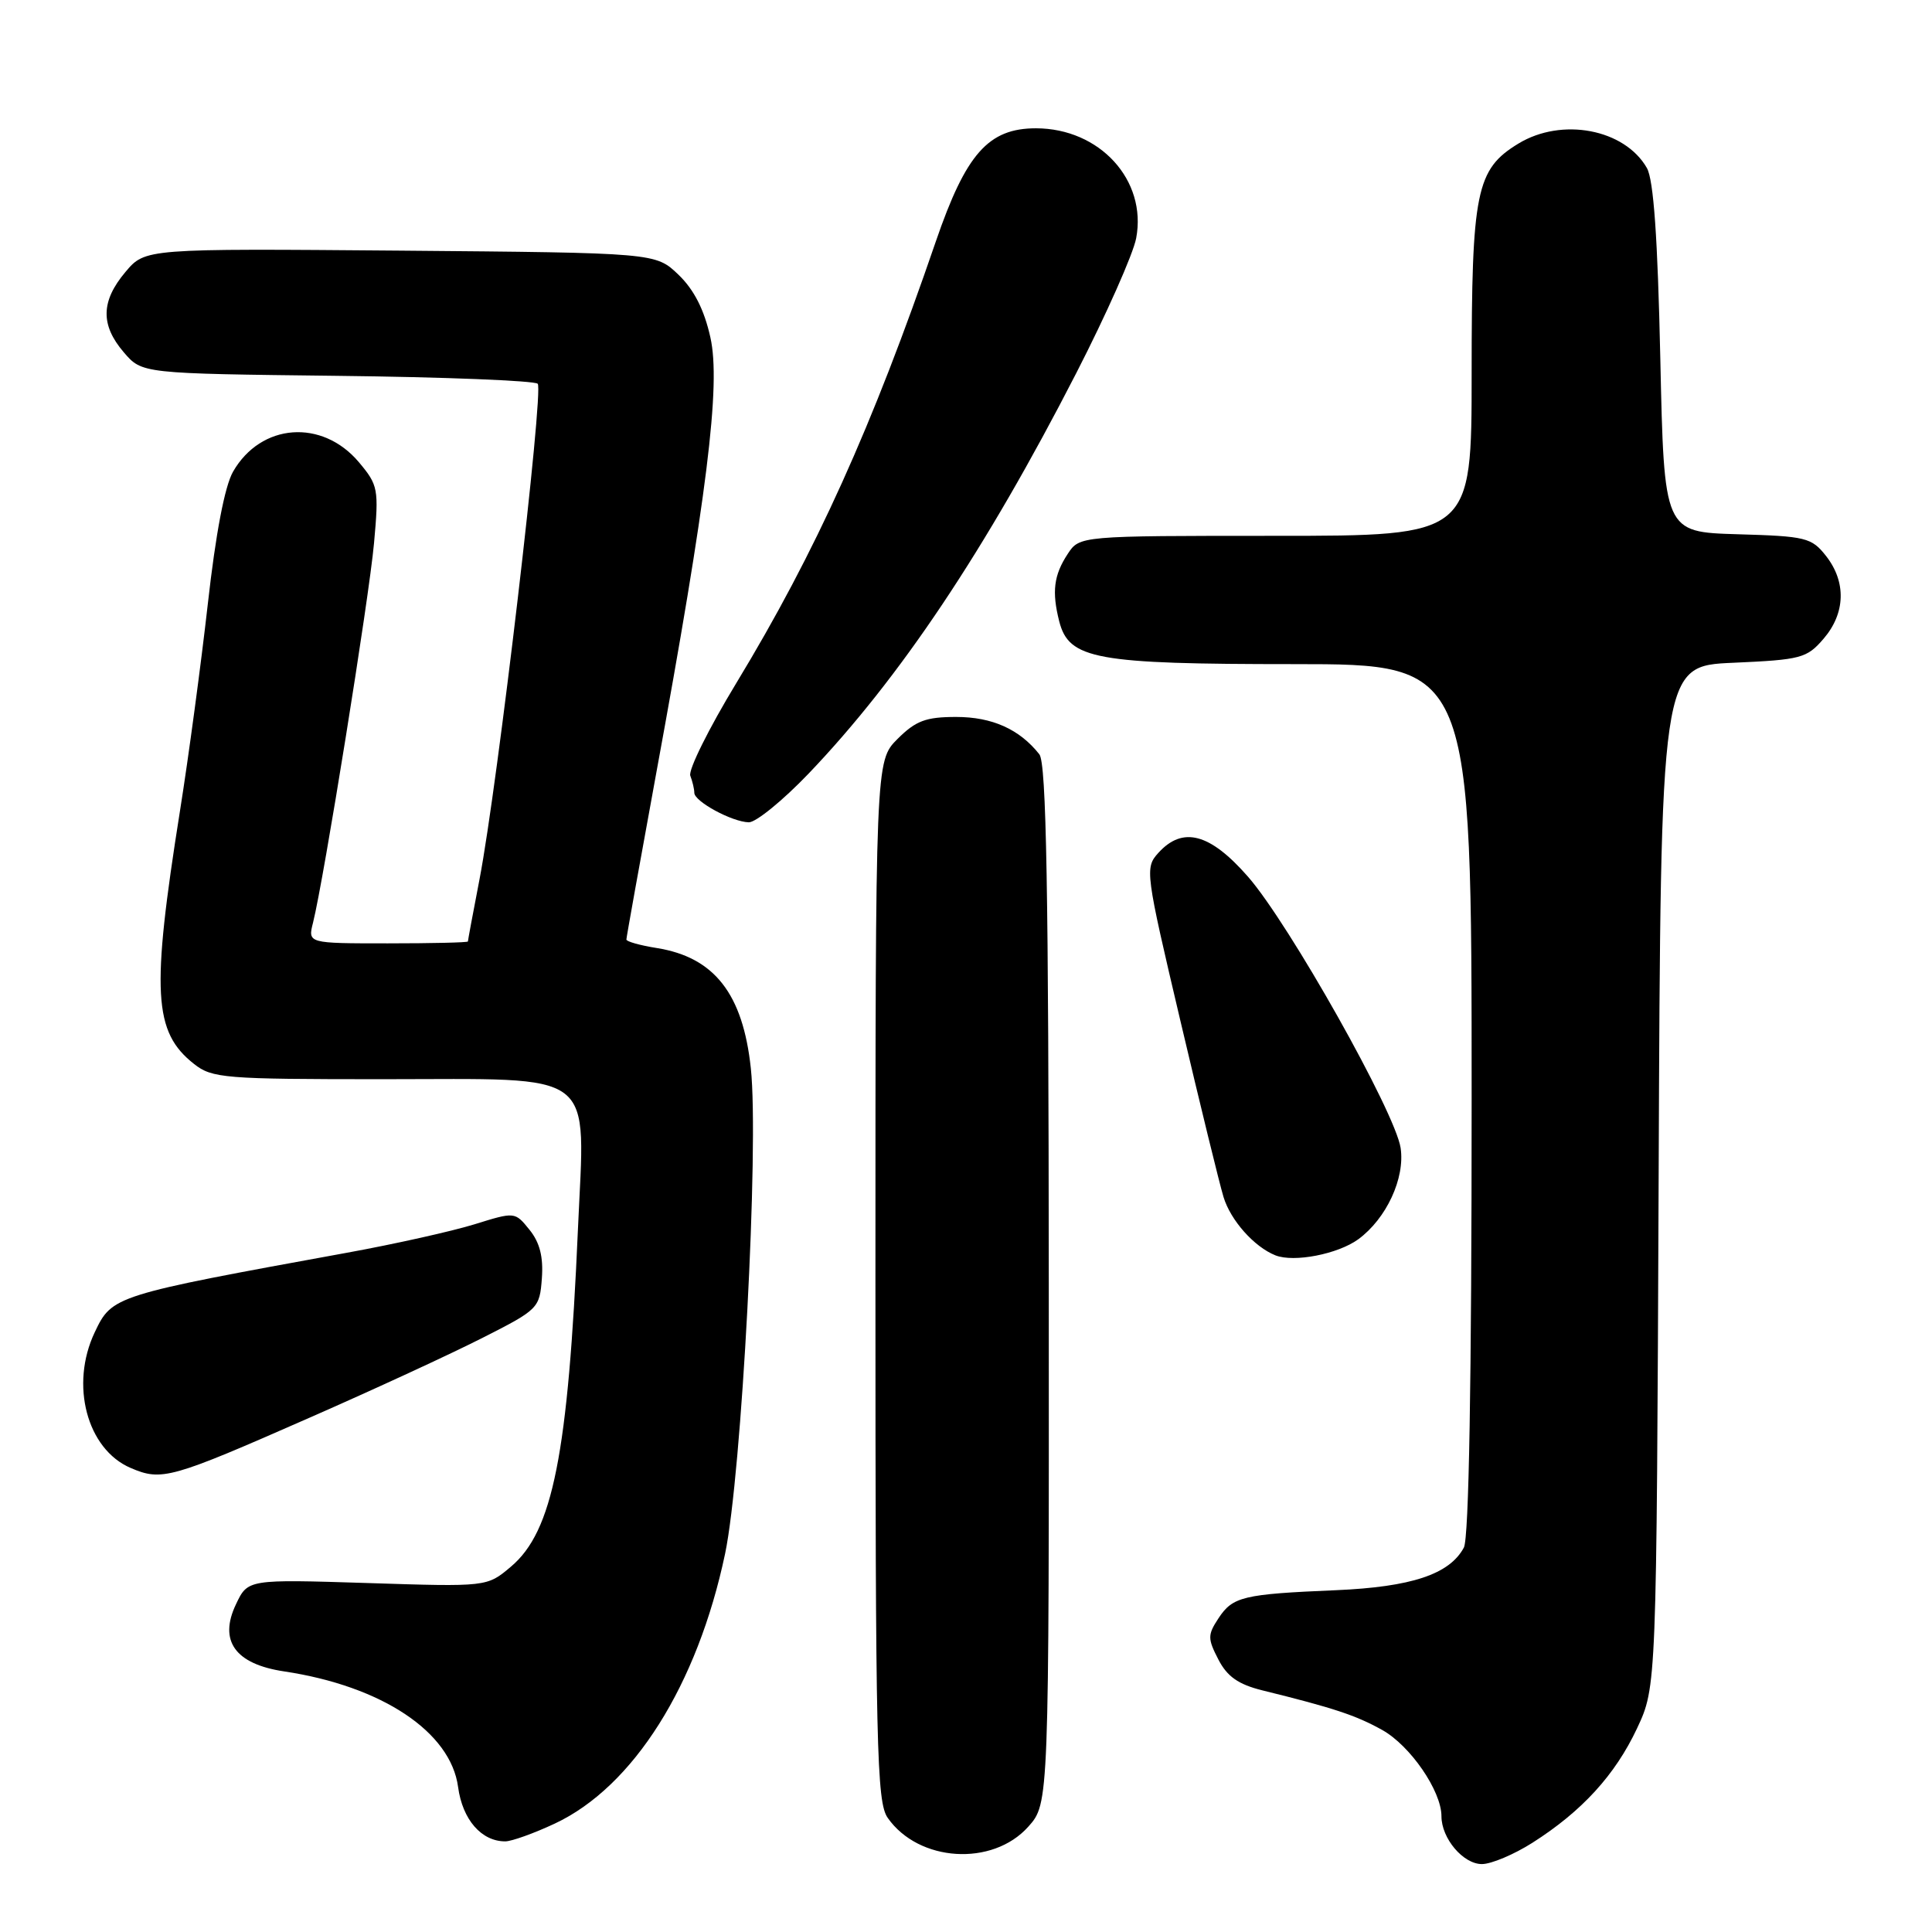 <?xml version="1.0" encoding="UTF-8" standalone="no"?>
<!DOCTYPE svg PUBLIC "-//W3C//DTD SVG 1.1//EN" "http://www.w3.org/Graphics/SVG/1.1/DTD/svg11.dtd" >
<svg xmlns="http://www.w3.org/2000/svg" xmlns:xlink="http://www.w3.org/1999/xlink" version="1.1" viewBox="0 0 256 256">
 <g >
 <path fill="currentColor"
d=" M 203.05 244.18 C 209.61 240.01 214.01 235.20 216.92 229.01 C 219.50 223.50 219.50 223.50 219.78 155.87 C 220.05 88.24 220.05 88.24 229.66 87.82 C 238.65 87.42 239.41 87.22 241.63 84.64 C 244.54 81.26 244.66 77.11 241.96 73.67 C 240.04 71.23 239.30 71.05 230.21 70.79 C 220.50 70.50 220.50 70.50 220.00 47.50 C 219.65 31.47 219.11 23.82 218.22 22.26 C 215.27 17.10 206.95 15.52 201.19 19.03 C 195.59 22.44 195.00 25.35 195.00 49.47 C 195.00 71.00 195.00 71.00 169.02 71.00 C 143.05 71.00 143.05 71.00 141.47 73.41 C 139.63 76.21 139.36 78.41 140.35 82.32 C 141.64 87.36 145.13 88.00 171.47 88.00 C 195.00 88.00 195.00 88.00 195.00 145.57 C 195.00 183.14 194.64 203.80 193.97 205.06 C 192.07 208.60 187.03 210.28 177.01 210.71 C 164.70 211.23 163.34 211.56 161.45 214.44 C 160.01 216.63 160.01 217.12 161.44 219.89 C 162.61 222.16 164.09 223.19 167.26 223.98 C 176.72 226.31 179.66 227.29 183.13 229.22 C 186.86 231.29 191.00 237.31 191.00 240.66 C 191.00 243.60 193.88 247.00 196.36 247.00 C 197.60 247.00 200.61 245.73 203.05 244.18 Z  M 136.25 242.05 C 139.00 238.97 139.00 238.97 138.97 170.23 C 138.94 117.76 138.65 101.13 137.72 99.95 C 135.10 96.63 131.47 95.00 126.70 95.00 C 122.67 95.00 121.35 95.50 118.92 97.92 C 116.00 100.85 116.00 100.85 116.00 169.70 C 116.00 231.70 116.16 238.79 117.63 240.88 C 121.73 246.74 131.51 247.35 136.25 242.05 Z  M 73.50 241.64 C 83.91 236.77 92.41 223.30 96.08 205.87 C 98.28 195.38 100.59 151.83 99.49 141.56 C 98.44 131.68 94.65 126.84 87.03 125.62 C 84.82 125.27 83.00 124.76 83.00 124.49 C 83.00 124.22 84.76 114.44 86.90 102.75 C 93.70 65.77 95.54 50.99 94.13 44.71 C 93.31 41.02 91.96 38.38 89.90 36.40 C 86.87 33.50 86.87 33.50 53.06 33.21 C 19.24 32.93 19.24 32.93 16.62 36.04 C 13.36 39.91 13.30 43.07 16.41 46.69 C 18.82 49.50 18.82 49.50 44.66 49.80 C 58.87 49.96 70.84 50.44 71.25 50.85 C 72.08 51.68 65.94 104.03 63.54 116.50 C 62.69 120.90 62.00 124.61 62.00 124.75 C 62.00 124.89 57.23 125.00 51.39 125.00 C 40.78 125.00 40.78 125.00 41.48 122.25 C 42.90 116.60 48.91 79.22 49.56 71.97 C 50.21 64.78 50.11 64.29 47.56 61.25 C 42.68 55.46 34.57 56.07 30.88 62.50 C 29.78 64.42 28.58 70.71 27.54 80.00 C 26.64 87.97 24.98 100.35 23.84 107.50 C 20.03 131.47 20.33 136.75 25.71 140.98 C 28.10 142.87 29.73 143.00 50.63 143.00 C 79.56 143.00 77.51 141.43 76.58 162.88 C 75.28 192.69 73.25 202.93 67.69 207.60 C 64.53 210.27 64.53 210.27 48.69 209.76 C 32.84 209.26 32.84 209.26 31.27 212.57 C 28.95 217.42 31.16 220.50 37.65 221.47 C 50.59 223.41 59.72 229.48 60.70 236.79 C 61.28 241.11 63.80 244.01 66.97 243.99 C 67.81 243.98 70.75 242.93 73.50 241.64 Z  M 41.00 187.86 C 49.53 184.12 59.88 179.34 64.00 177.24 C 71.32 173.53 71.51 173.34 71.80 169.39 C 72.01 166.54 71.52 164.63 70.16 162.95 C 68.23 160.56 68.23 160.56 62.86 162.23 C 59.91 163.14 52.33 164.84 46.00 165.99 C 15.05 171.63 14.85 171.69 12.55 176.54 C 9.25 183.49 11.52 192.03 17.31 194.51 C 21.44 196.28 22.61 195.95 41.00 187.86 Z  M 179.98 164.21 C 183.71 161.47 186.19 156.12 185.59 152.11 C 184.88 147.39 170.82 122.40 165.36 116.16 C 160.32 110.40 156.71 109.45 153.48 113.02 C 151.69 115.00 151.77 115.58 156.41 135.27 C 159.03 146.40 161.60 156.90 162.12 158.60 C 163.06 161.71 166.19 165.22 169.00 166.34 C 171.46 167.31 177.27 166.18 179.98 164.21 Z  M 107.15 102.50 C 119.24 89.85 130.58 72.89 142.62 49.42 C 146.59 41.68 150.16 33.64 150.55 31.56 C 152.00 23.88 145.73 17.01 137.27 17.00 C 130.97 17.00 127.99 20.37 124.00 32.00 C 115.59 56.54 108.08 73.17 97.56 90.52 C 93.92 96.52 91.18 102.04 91.47 102.79 C 91.76 103.55 92.00 104.56 92.00 105.05 C 92.00 106.20 97.00 108.91 99.22 108.96 C 100.16 108.98 103.73 106.07 107.15 102.50 Z "/>
</g>
</svg>